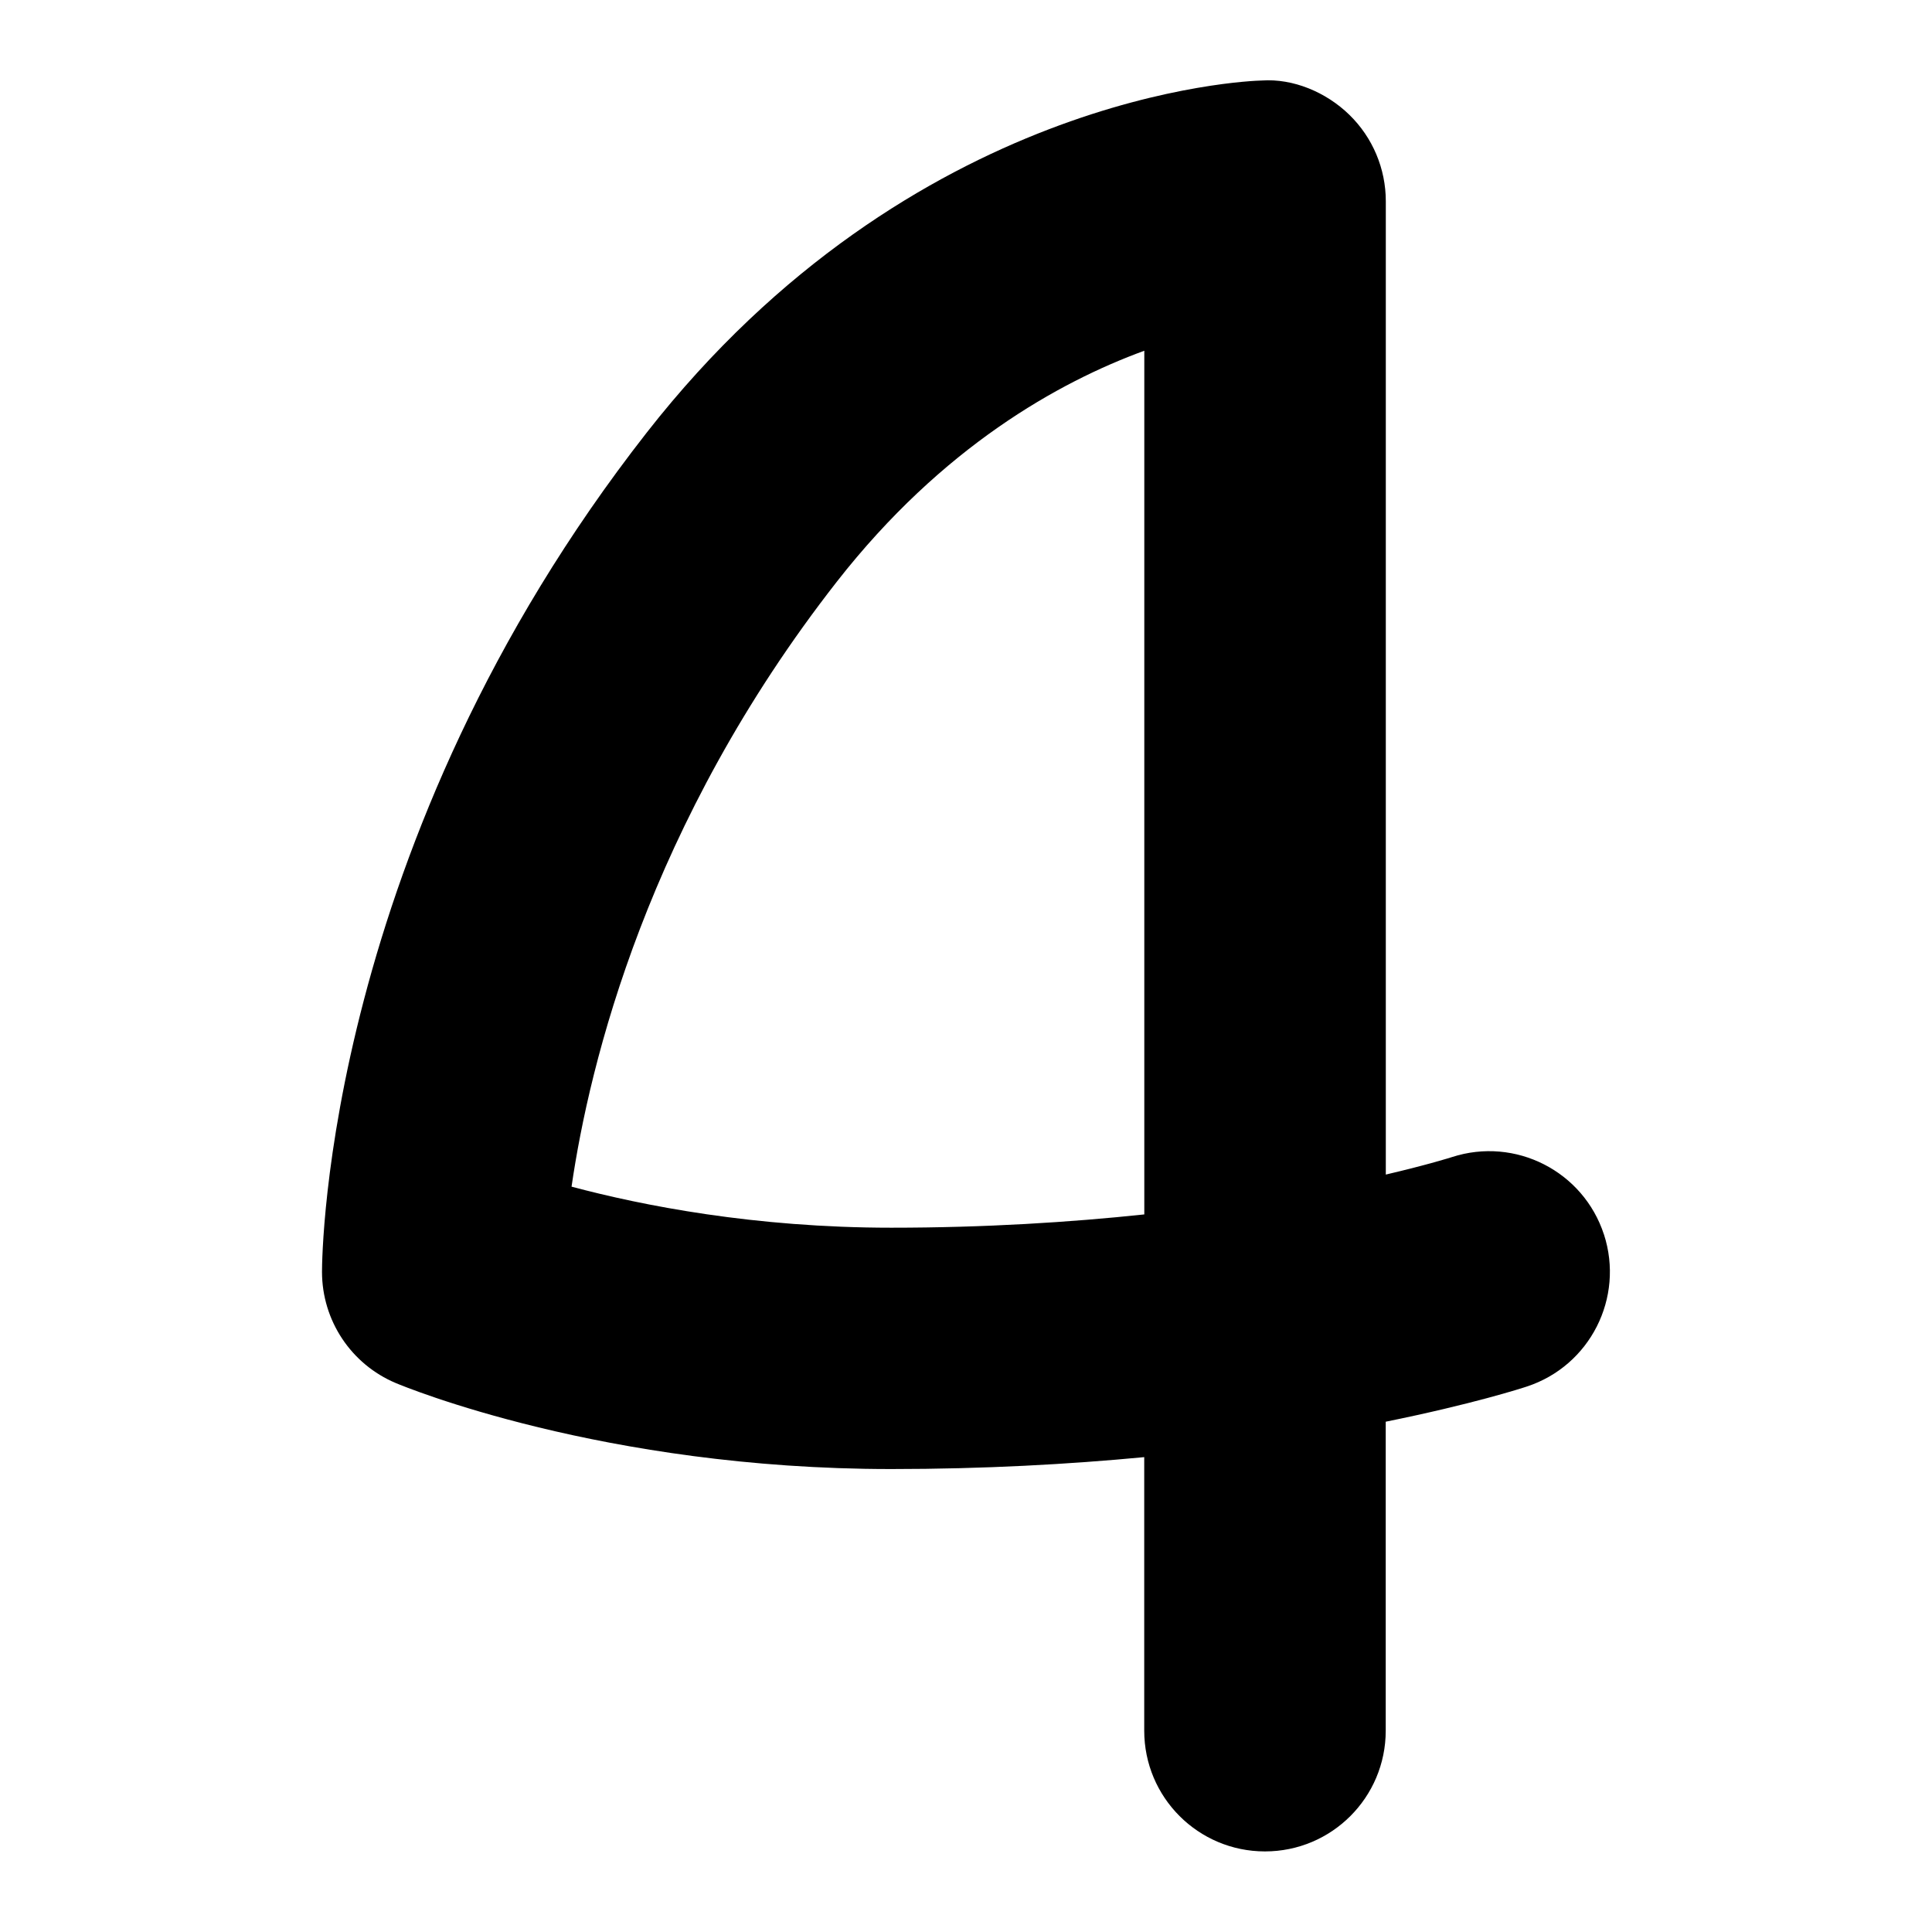 <svg id="Layer_1" viewBox="0 0 24 24" xmlns="http://www.w3.org/2000/svg" data-name="Layer 1"><path d="m19.925 15.336c-.256-.787-1.102-1.218-1.889-.962-.009.003-.296.094-.821.217v-12.091c0-.404-.163-.792-.453-1.074-.29-.283-.7-.452-1.085-.426-.176.004-4.346.157-7.644 4.375-3.987 5.098-4.033 10.209-4.033 10.424 0 .604.361 1.148.917 1.382.103.043 2.574 1.068 6.154 1.068 1.153 0 2.208-.059 3.143-.148v3.398c0 .829.671 1.5 1.5 1.5s1.5-.671 1.5-1.5v-3.838c1.077-.218 1.697-.418 1.753-.437.786-.258 1.213-1.103.958-1.889zm-5.71-.25c-.916.097-1.973.165-3.143.165-1.697 0-3.093-.275-3.972-.51.223-1.532.947-4.511 3.297-7.517 1.309-1.673 2.757-2.479 3.818-2.867v10.728z"/></svg>
